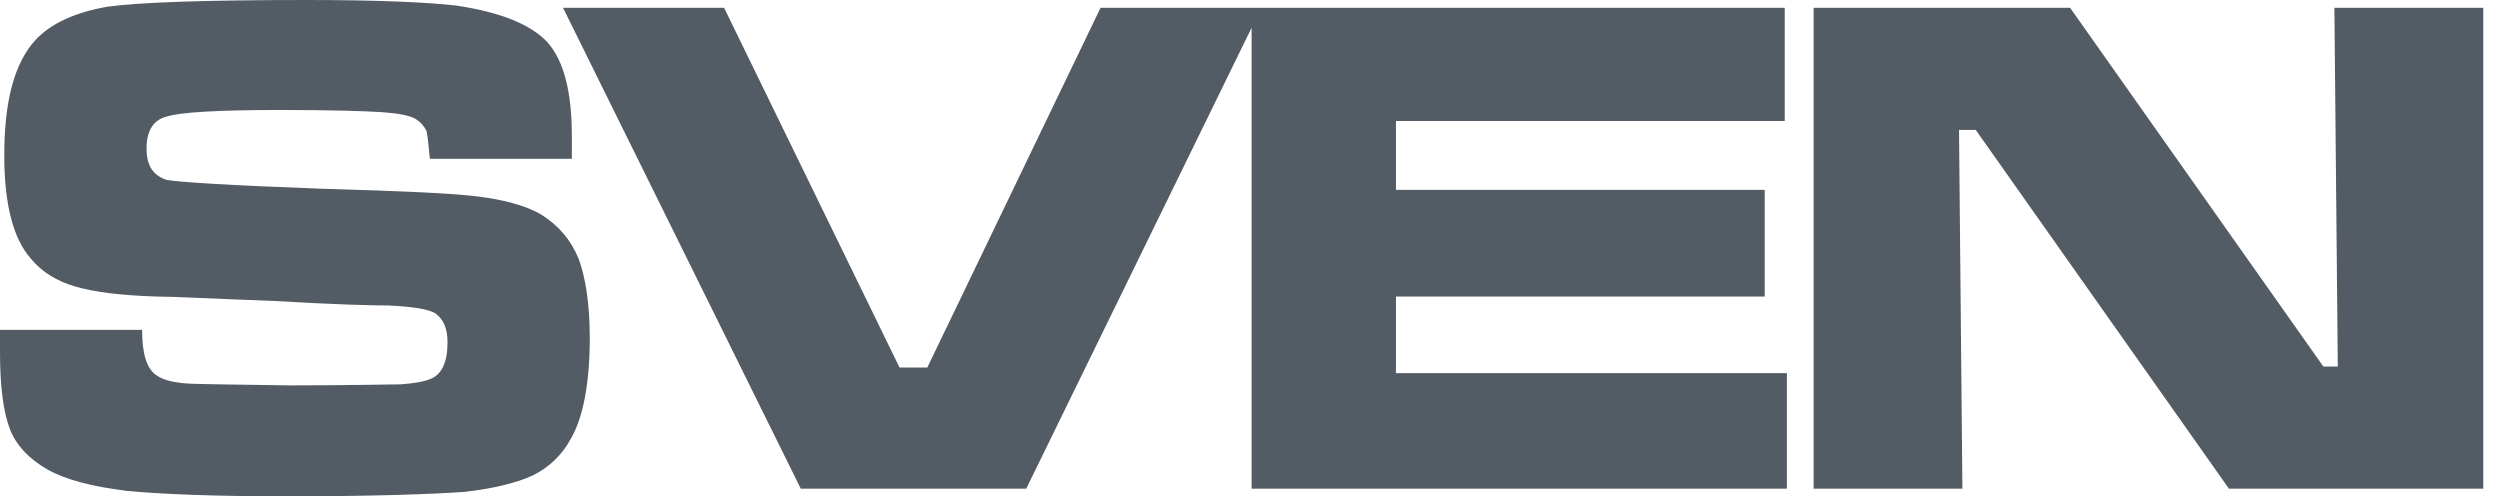 <svg width="136" height="27" viewBox="0 0 136 27" fill="none" xmlns="http://www.w3.org/2000/svg">
<path d="M98.661 0.426H112.615L126.39 19.938H127.176L126.991 0.426H135.09V26.584H121.254L107.479 7.067H106.571L106.755 26.584H98.661V0.426Z" fill="#535C65"/>
<path d="M68.087 0.426H68.631H97.089V6.584H75.94V10.329H96V16.132H75.94V20.297H97.207V26.584H68.087V1.51L55.827 26.584H43.562L30.63 0.426H39.392L48.935 19.994H50.445L59.869 0.426H68.087Z" fill="#535C65"/>
<path d="M0 17.945H7.73C7.73 19.213 7.971 20.061 8.516 20.42C8.88 20.666 9.363 20.785 9.964 20.846C10.57 20.908 12.501 20.908 15.763 20.965C19.085 20.965 21.14 20.908 21.803 20.908C22.527 20.846 23.01 20.785 23.436 20.605C24.041 20.359 24.345 19.696 24.345 18.612C24.345 17.826 24.098 17.344 23.677 17.041C23.256 16.799 22.409 16.681 21.14 16.619C20.169 16.619 18.058 16.558 14.915 16.373C11.654 16.255 9.481 16.132 8.511 16.132C6.58 16.07 5.126 15.89 4.099 15.588C3.072 15.284 2.286 14.802 1.685 14.078C0.719 12.989 0.232 11.114 0.232 8.459C0.232 5.496 0.776 3.441 1.927 2.177C2.774 1.269 4.099 0.667 5.851 0.364C7.612 0.123 11.237 0 16.733 0C20.539 0 23.261 0.123 24.827 0.303C27.241 0.667 28.875 1.33 29.779 2.296C30.687 3.323 31.109 5.013 31.109 7.432C31.109 7.616 31.109 8.038 31.109 8.639H23.384C23.322 7.919 23.265 7.432 23.204 7.129C23.085 6.887 22.901 6.646 22.598 6.466C22.295 6.286 21.694 6.168 20.785 6.102C19.938 6.045 18.068 5.983 15.284 5.983C11.905 5.983 9.789 6.102 9.06 6.343C8.336 6.523 7.971 7.129 7.971 8.094C7.971 9.003 8.331 9.543 9.06 9.784C9.666 9.903 12.506 10.087 17.519 10.267C21.75 10.39 24.586 10.508 26.039 10.693C27.431 10.873 28.576 11.176 29.424 11.659C30.389 12.265 31.057 13.05 31.478 14.078C31.838 15.043 32.084 16.492 32.084 18.366C32.084 20.842 31.724 22.716 31.057 23.862C30.574 24.766 29.85 25.433 29.002 25.855C28.098 26.276 26.83 26.579 25.258 26.759C23.507 26.882 20.302 27 15.592 27C11.663 27 8.705 26.882 6.83 26.697C4.961 26.456 3.569 26.091 2.603 25.552C1.638 25.003 0.914 24.283 0.549 23.374C0.18 22.418 0 21.022 0 19.152V17.945Z" fill="#535C65"/>
</svg>
